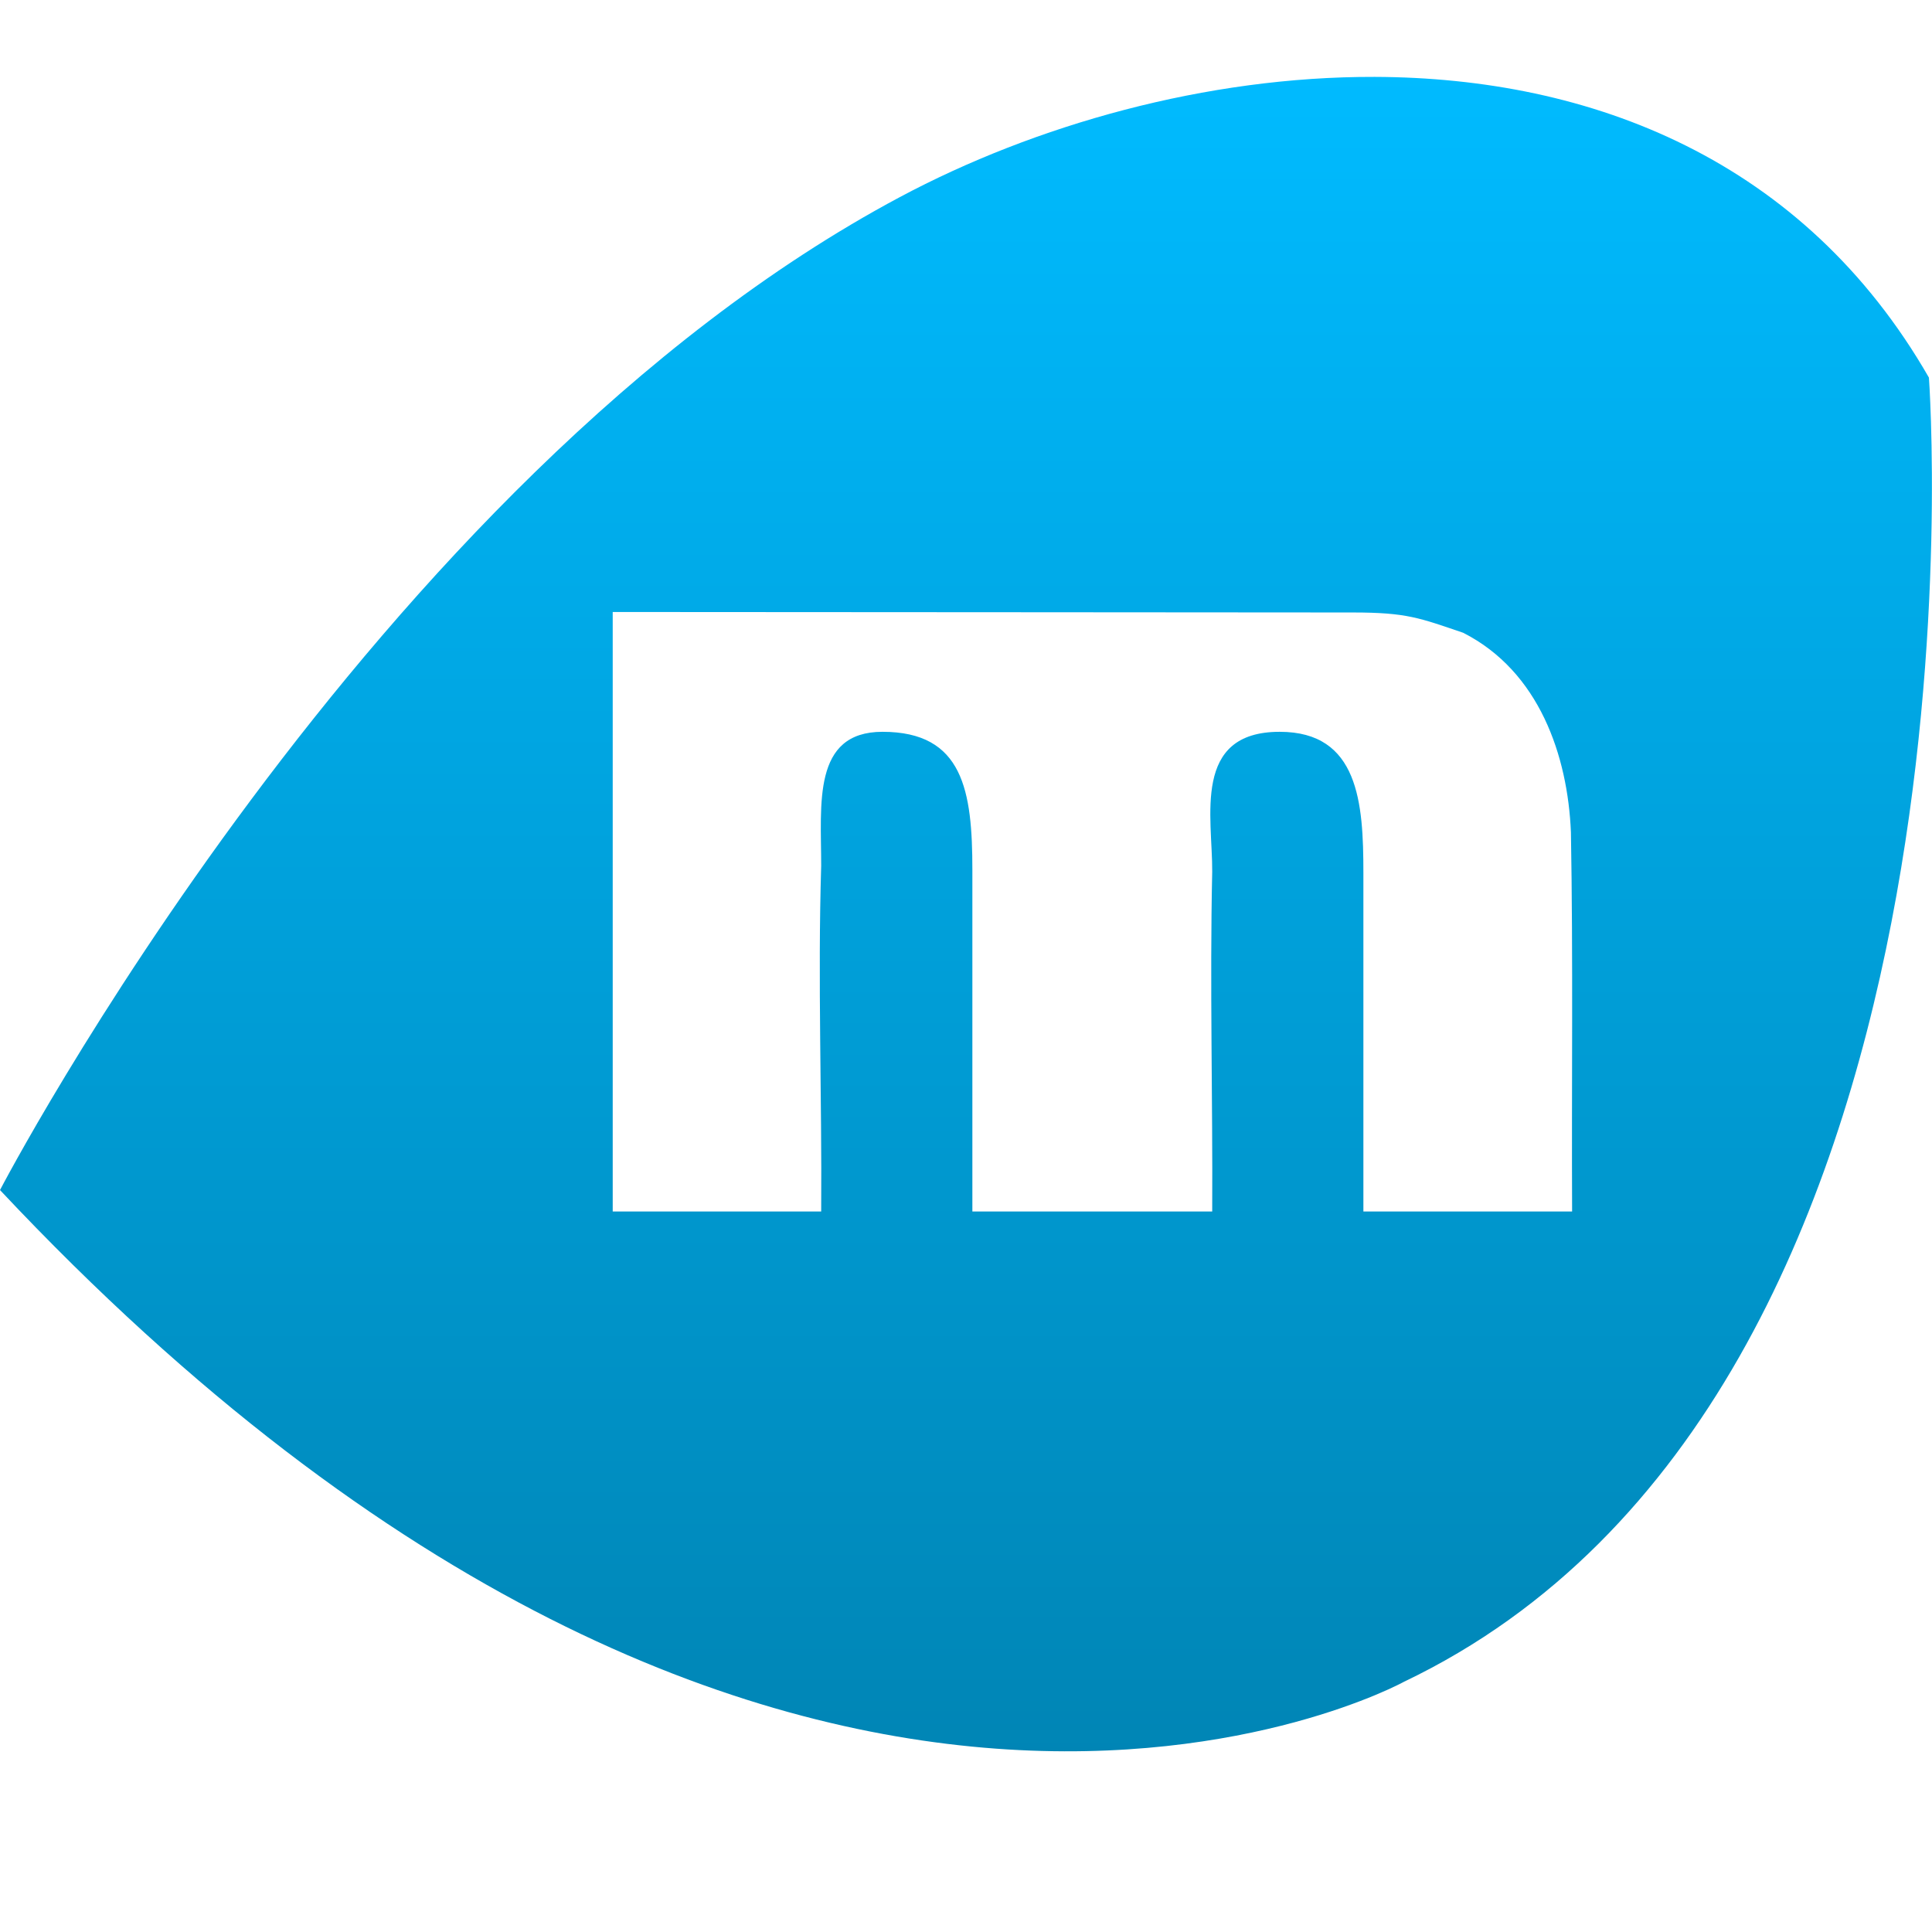 <svg xmlns="http://www.w3.org/2000/svg" xmlns:xlink="http://www.w3.org/1999/xlink" width="64" height="64" viewBox="0 0 64 64" version="1.1">
<defs>
<linearGradient id="linear0" gradientUnits="userSpaceOnUse" x1="0" y1="0" x2="0" y2="1" gradientTransform="matrix(63.996,0,0,55.469,0,2.547)">
<stop offset="0" style="stop-color:#00bbff;stop-opacity:1;"/>
<stop offset="1" style="stop-color:#0085b5;stop-opacity:1;"/>
</linearGradient>
</defs>
<g id="surface1">
<path style=" stroke:none;fill-rule:evenodd;fill:url(#linear0);" d="M 45.539 2.547 C 39.957 2.531 34.281 4.141 29.805 6.531 C 12.25 15.898 0 39.422 0 39.422 C 25.945 67.047 46.508 55.711 46.508 55.711 C 66.383 46.219 63.898 12.508 63.898 12.508 C 59.75 5.289 52.719 2.57 45.539 2.547 Z M 20.297 20.273 C 26.727 20.273 41.105 20.289 44.812 20.289 C 46.613 20.289 47.027 20.473 48.469 20.961 C 50.992 22.242 51.934 25.039 52.039 27.57 C 52.113 31.758 52.059 35.945 52.078 40.133 L 45.164 40.133 L 45.164 28.906 C 45.164 26.598 45.008 24.242 42.391 24.242 C 39.48 24.242 40.168 27.07 40.156 28.875 C 40.074 32.629 40.176 36.379 40.156 40.133 L 32.211 40.133 L 32.211 28.82 C 32.211 26.199 31.91 24.242 29.234 24.242 C 26.902 24.242 27.203 26.645 27.203 28.68 C 27.086 32.496 27.23 36.316 27.203 40.133 L 20.297 40.133 Z M 20.297 20.273 "/>
</g>
</svg>

